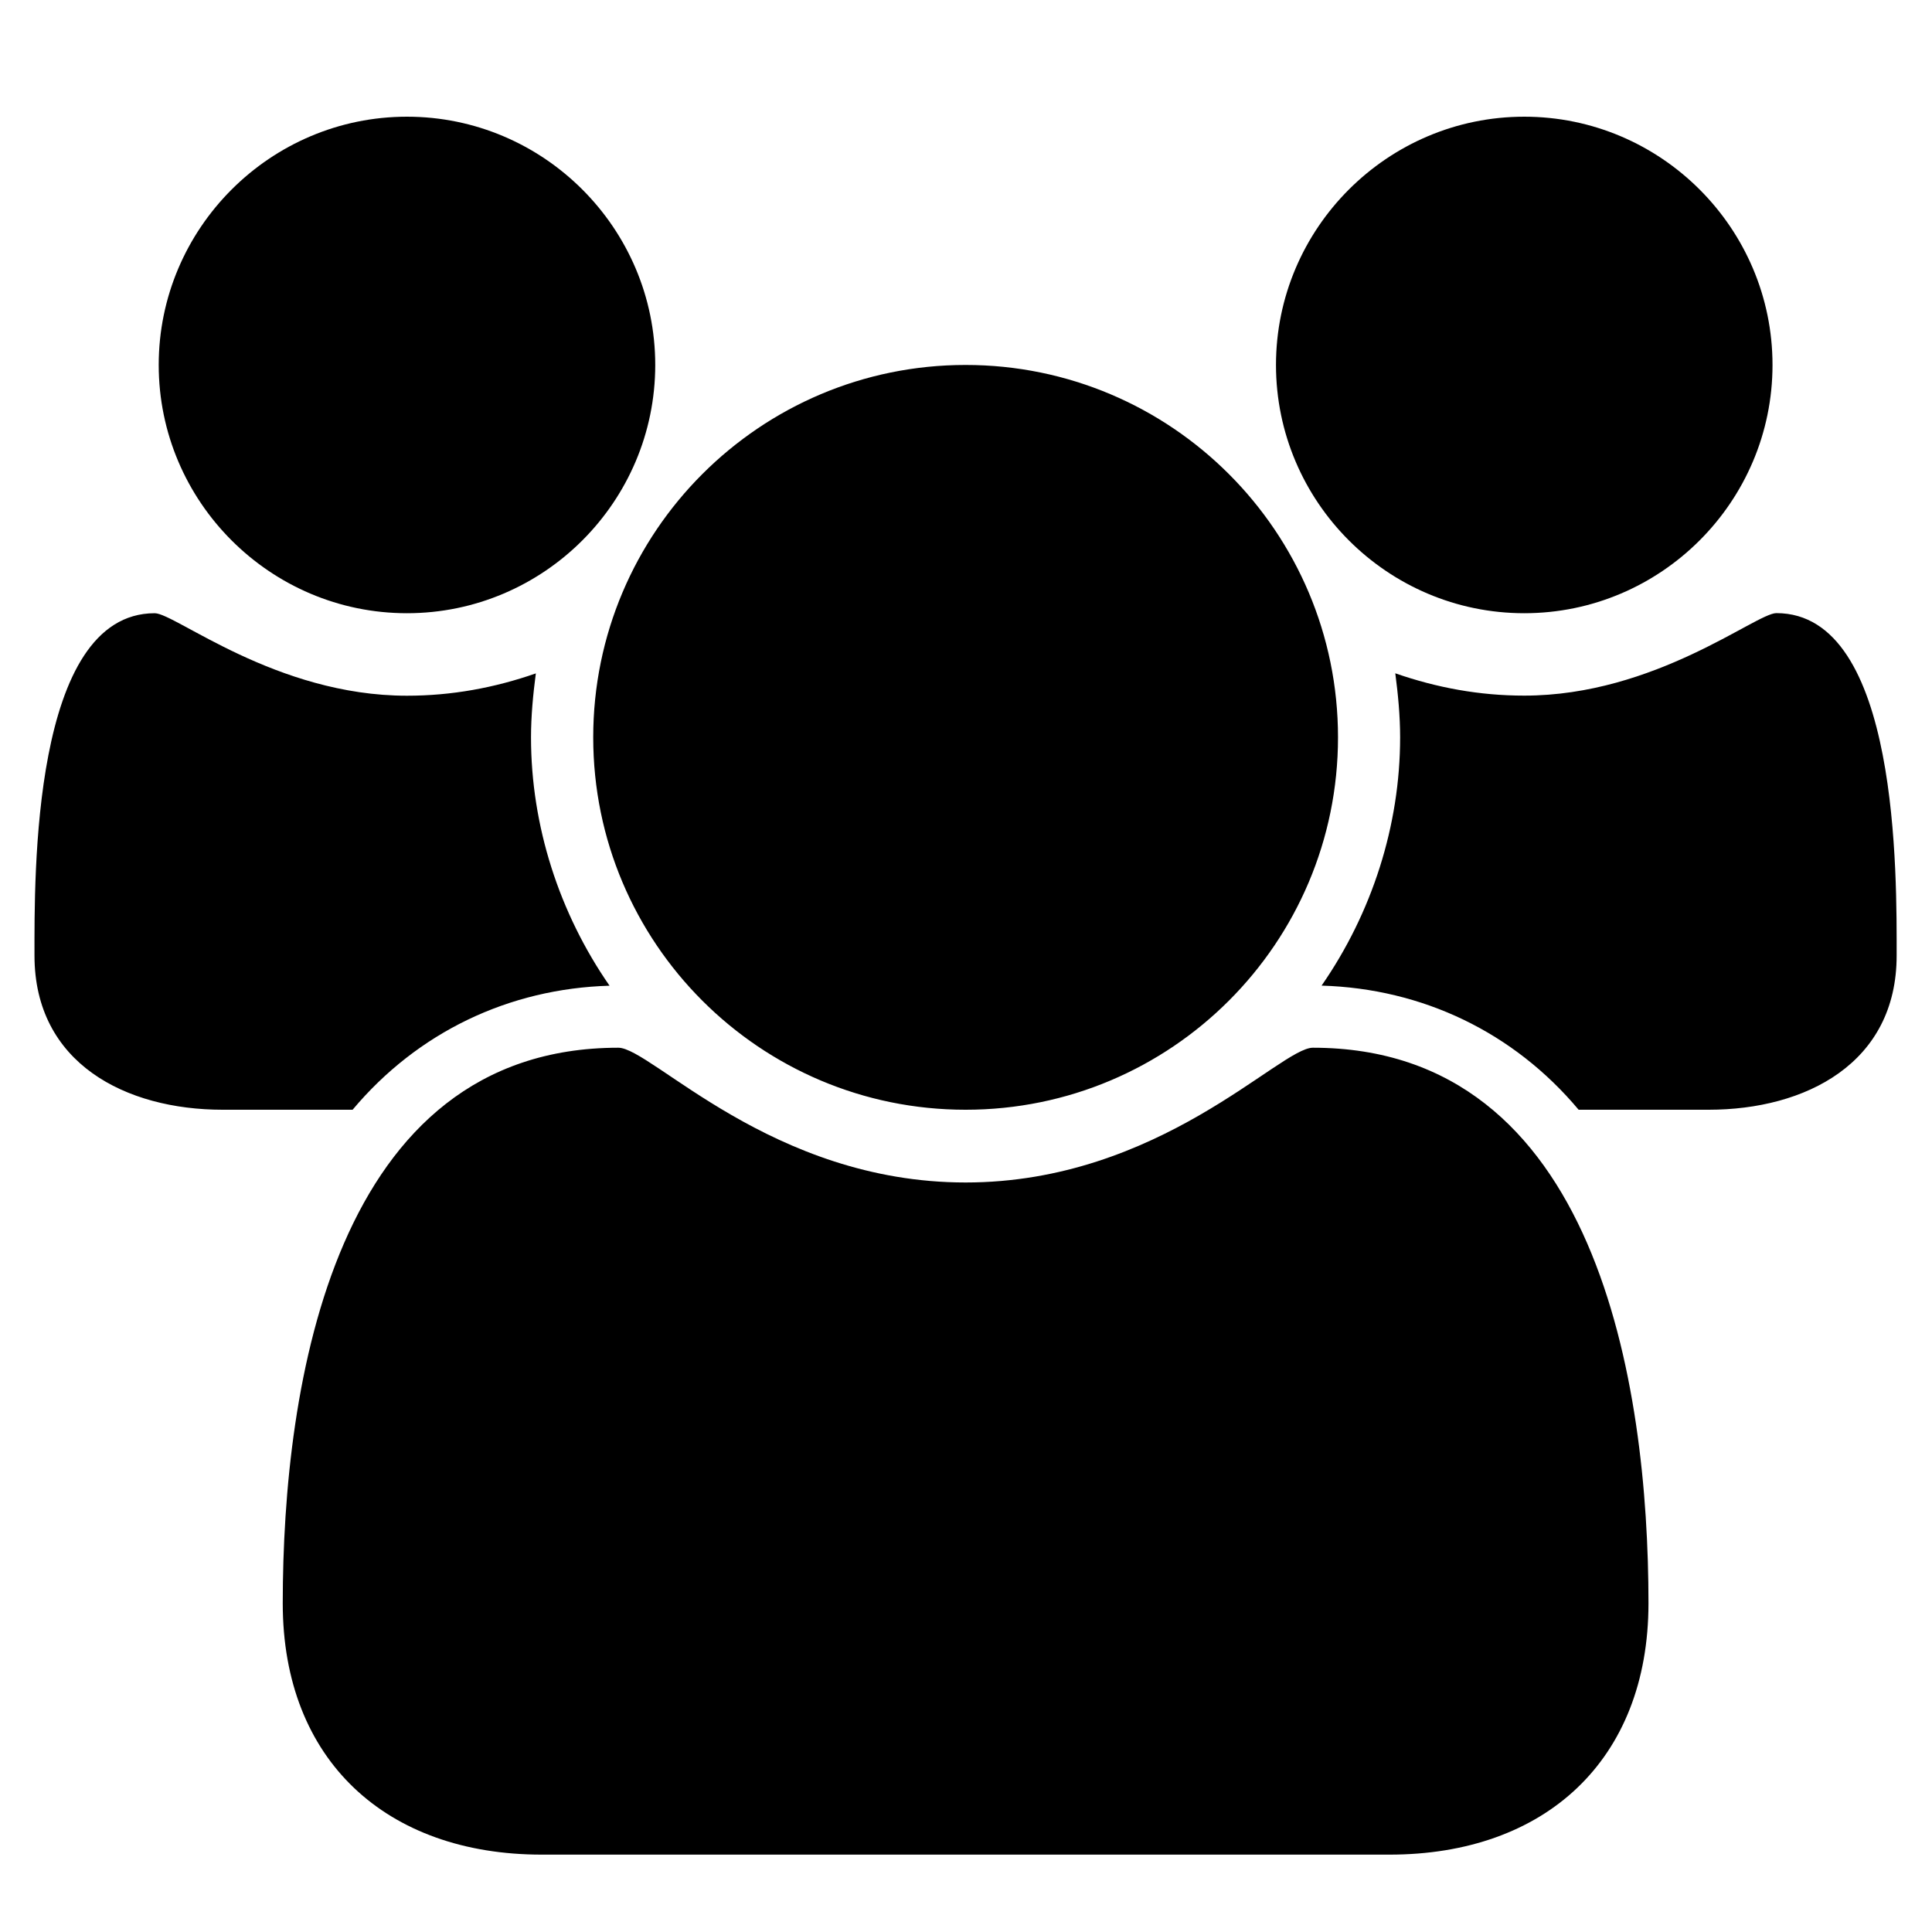 <!-- Generated by IcoMoon.io -->
<svg version="1.1" xmlns="http://www.w3.org/2000/svg" width="1024" height="1024" viewBox="0 0 1024 1024">
<title></title>
<g id="icomoon-ignore">
</g>
<path d="M186.88 588.187h-68.864c-51.405 0-99.738-24.627-99.738-81.715 0-41.626-1.536-181.453 63.744-181.453 10.803 0 64.256 43.725 133.632 43.725 23.654 0 46.285-4.147 68.352-11.827-1.485 11.315-2.56 22.63-2.56 33.946 0 46.797 14.899 93.030 41.626 131.584-53.402 1.536-101.734 24.678-136.192 65.741zM215.706 325.019c-72.499 0-131.584-59.136-131.584-131.584s59.136-131.584 131.584-131.584c72.499 0 131.584 59.136 131.584 131.584s-59.085 131.584-131.584 131.584zM736.461 982.99h-449.331c-82.227 0-137.267-49.869-137.267-133.171 0-116.173 27.238-294.502 177.869-294.502 17.51 0 81.254 71.424 184.064 71.424s166.554-71.424 184.064-71.424c150.579 0 177.869 178.381 177.869 294.502-0.051 83.354-55.040 133.171-137.267 133.171zM511.795 588.187c-109.005 0-197.376-88.422-197.376-197.376s88.422-197.376 197.376-197.376 197.376 88.422 197.376 197.376-88.371 197.376-197.376 197.376zM807.885 325.019c-72.499 0-131.584-59.136-131.584-131.584s59.085-131.584 131.584-131.584 131.584 59.136 131.584 131.584-59.085 131.584-131.584 131.584zM905.574 588.187h-68.864c-34.458-41.114-82.79-64.205-136.243-65.792 26.726-38.554 41.626-84.838 41.626-131.584 0-11.315-1.075-22.63-2.56-33.946 22.118 7.68 44.698 11.827 68.352 11.827 69.376 0 122.829-43.725 133.632-43.725 65.28 0 63.744 139.827 63.744 181.453 0.051 57.139-48.282 81.766-99.686 81.766z"></path>
</svg>
